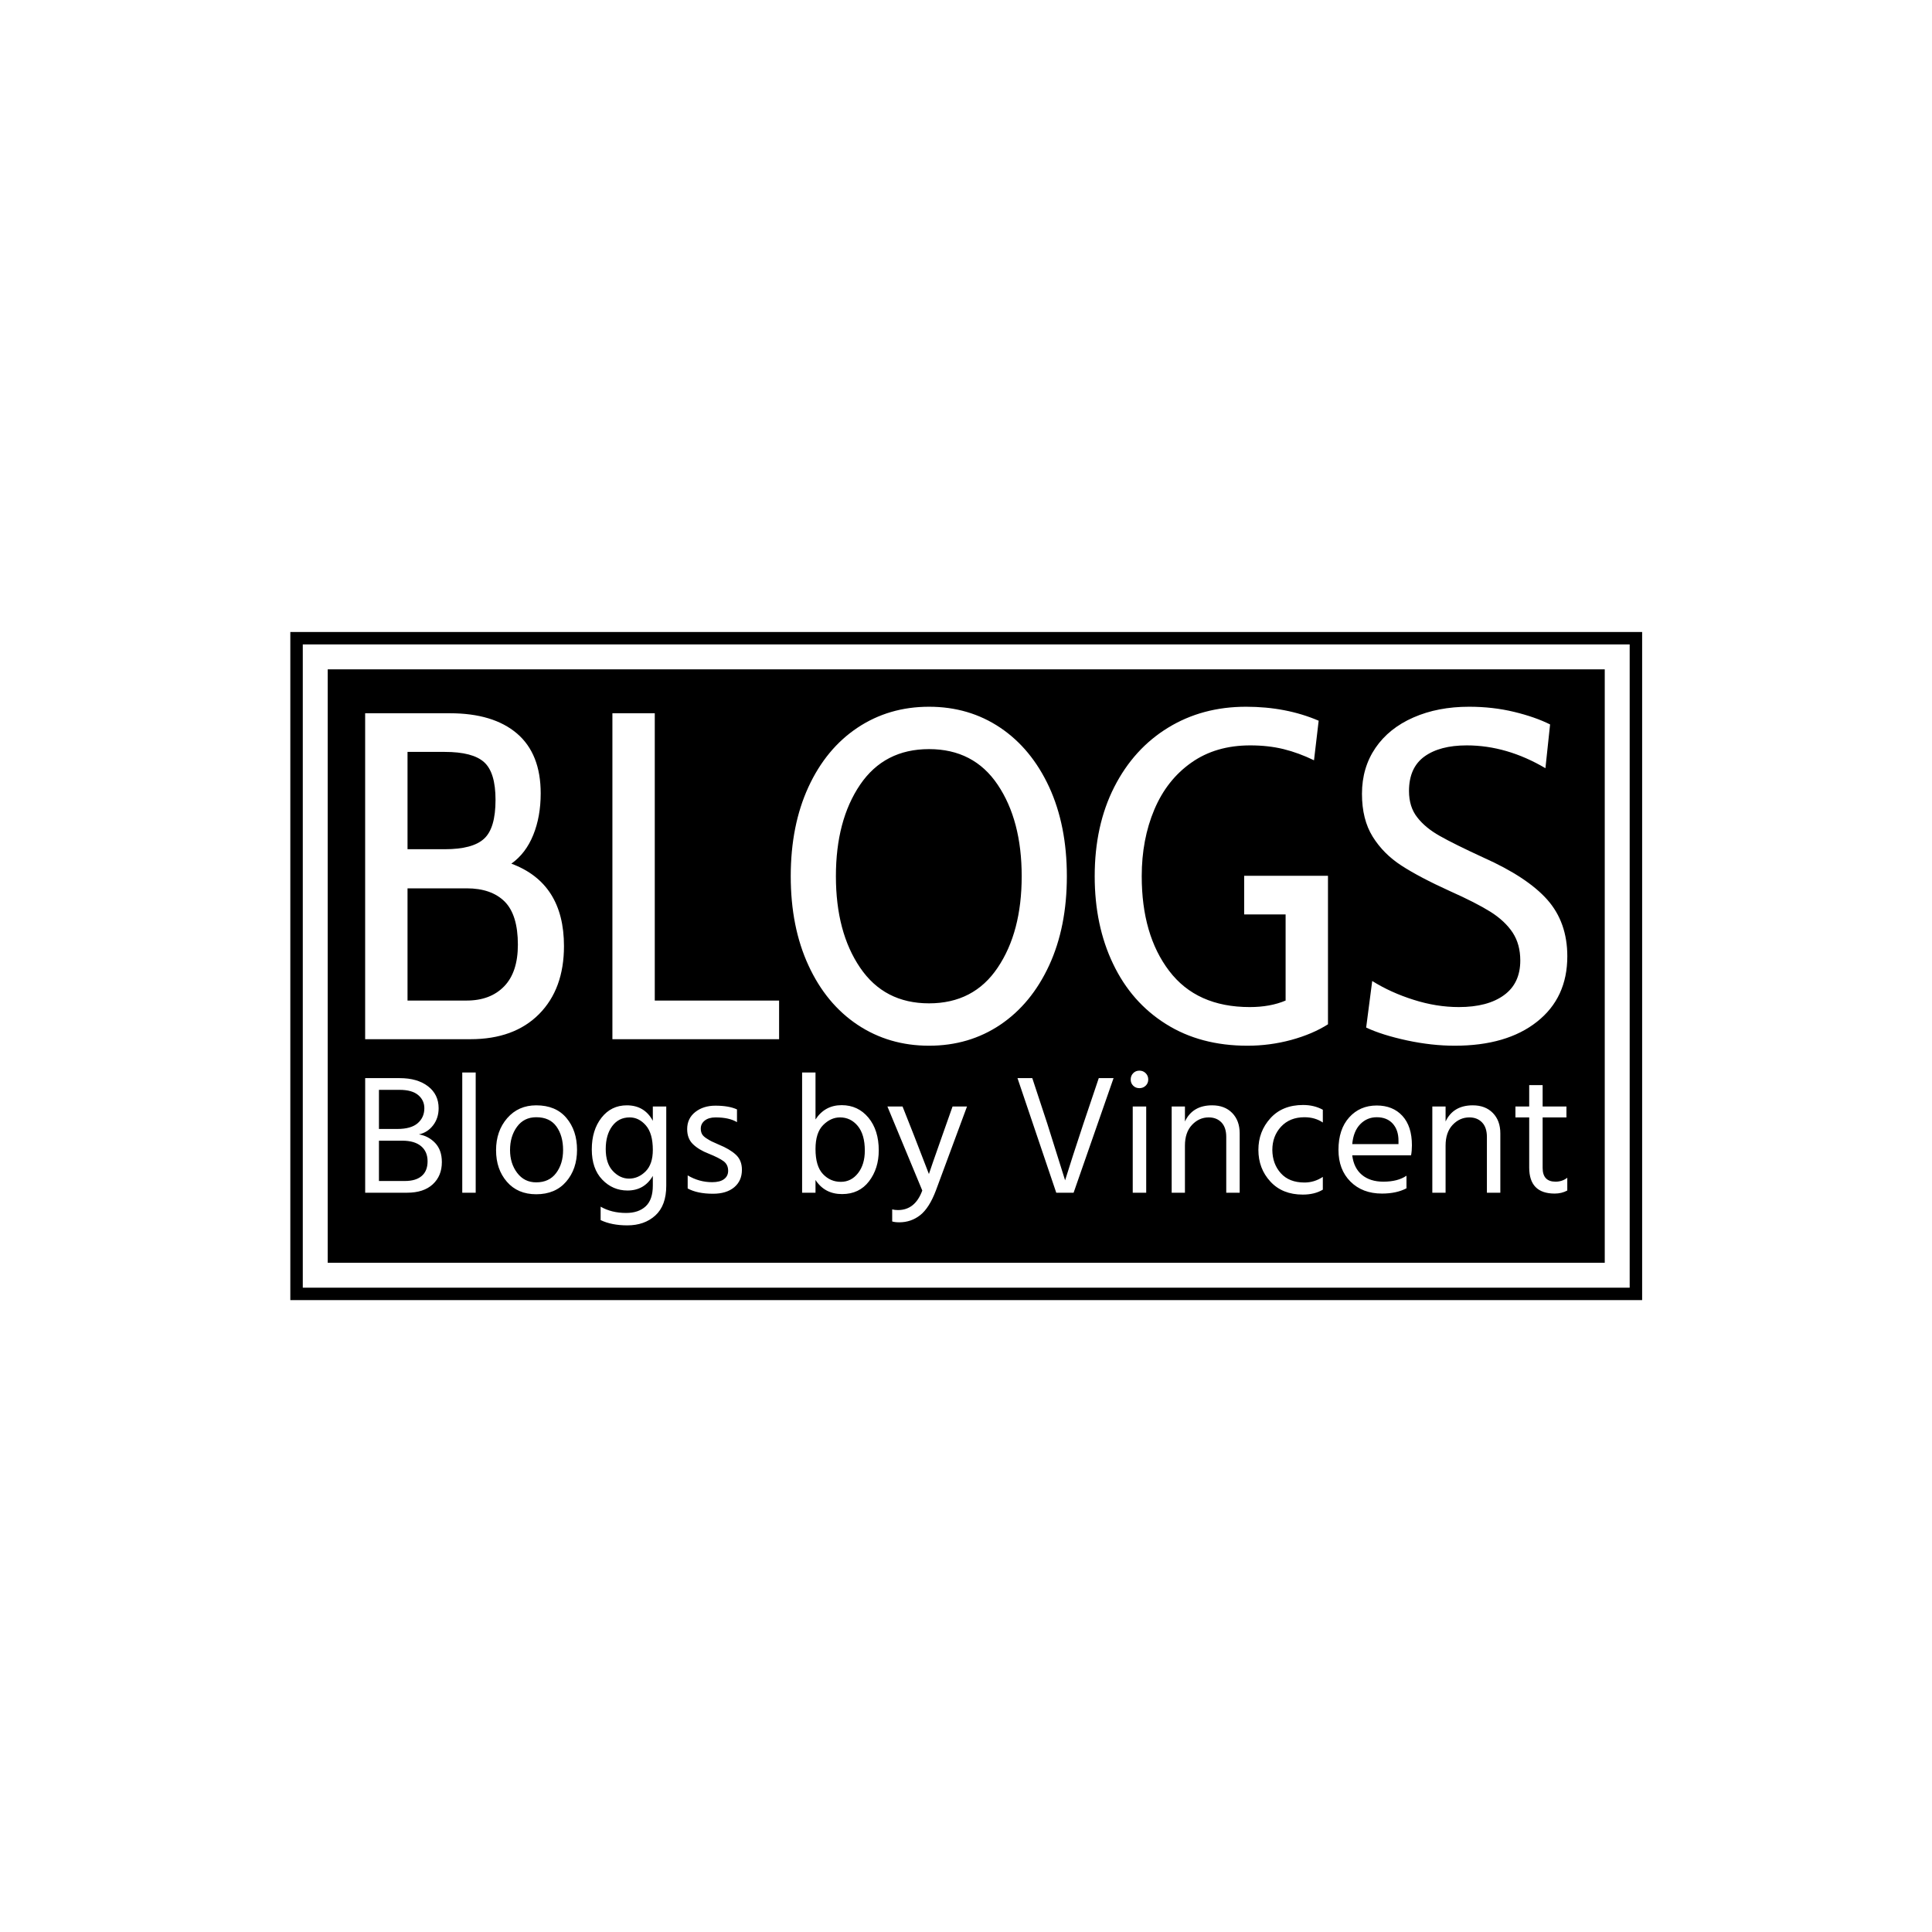 <svg xmlns="http://www.w3.org/2000/svg" version="1.1" xmlns:xlink="http://www.w3.org/1999/xlink" xmlns:svgjs="http://svgjs.dev/svgjs" width="1000" height="1000" viewBox="0 0 1000 1000"><rect width="1000" height="1000" fill="#ffffff"></rect><g transform="matrix(0.7,0,0,0.7,150.119,327.126)"><svg viewBox="0 0 356 176" data-background-color="#7fdbff" preserveAspectRatio="xMidYMid meet" height="494" width="1000" xmlns="http://www.w3.org/2000/svg" xmlns:xlink="http://www.w3.org/1999/xlink"><g id="tight-bounds" transform="matrix(1,0,0,1,-0.06,-0.013)"><svg viewBox="0 0 356.121 176.026" height="176.026" width="356.121"><g><svg viewBox="0 0 356.121 176.026" height="176.026" width="356.121"><g><svg viewBox="0 0 356.121 176.026" height="176.026" width="356.121"><g><path d="M0 176.026v-176.026h356.121v176.026z" fill="#000000" stroke="transparent" stroke-width="0" rx="0%" data-fill-palette-color="tertiary"></path><path d="M3.283 172.743v-169.46h349.554v169.46z" fill="#ffffff" stroke="transparent" stroke-width="0" rx="0%" data-fill-palette-color="quaternary"></path><path d="M9.85 166.177v-156.327h336.421v156.327z" fill="#000000" stroke="transparent" stroke-width="0" data-fill-palette-color="tertiary"></path></g><g transform="matrix(1,0,0,1,19.7,19.7)" id="textblocktransform"><svg viewBox="0 0 316.721 136.627" height="136.627" width="316.721" id="textblock"><g><svg viewBox="0 0 316.721 89.3" height="89.3" width="316.721"><g transform="matrix(1,0,0,1,0,0)"><svg width="316.721" viewBox="3.3 -35.7 129.09 36.4" height="89.3" data-palette-color="#77d4fc"><path d="M19-18.85Q24.65-16.75 24.65-10L24.65-10Q24.65-5.4 21.98-2.7 19.3 0 14.6 0L14.6 0 3.3 0 3.3-35 12.4-35Q17.05-35 19.6-32.83 22.15-30.65 22.15-26.4L22.15-26.4Q22.15-23.9 21.35-21.93 20.55-19.95 19-18.85L19-18.85ZM7.85-30.85L7.85-20.4 11.85-20.4Q14.85-20.4 16.07-21.53 17.3-22.65 17.3-25.7L17.3-25.7Q17.3-28.65 16.07-29.75 14.85-30.85 11.85-30.85L11.85-30.85 7.85-30.85ZM14.2-4.15Q16.75-4.15 18.23-5.68 19.7-7.2 19.7-10.15L19.7-10.15Q19.7-13.35 18.28-14.78 16.85-16.2 14.2-16.2L14.2-16.2 7.85-16.2 7.85-4.15 14.2-4.15ZM29.85 0L29.85-35 34.4-35 34.4-4.15 47.75-4.15 47.75 0 29.85 0ZM63.85 0.7Q59.55 0.7 56.17-1.55 52.8-3.8 50.9-7.93 49-12.05 49-17.5L49-17.5Q49-22.95 50.9-27.08 52.8-31.2 56.17-33.45 59.55-35.7 63.85-35.7L63.85-35.7Q68.15-35.7 71.5-33.45 74.84-31.2 76.75-27.08 78.65-22.95 78.65-17.5L78.65-17.5Q78.65-12.05 76.75-7.93 74.84-3.8 71.5-1.55 68.15 0.7 63.85 0.7L63.85 0.7ZM63.85-3.85Q68.65-3.85 71.22-7.68 73.8-11.5 73.8-17.5L73.8-17.5Q73.8-23.5 71.22-27.33 68.65-31.15 63.85-31.15L63.85-31.15Q59.05-31.15 56.45-27.33 53.85-23.5 53.85-17.5L53.85-17.5Q53.85-11.5 56.45-7.68 59.05-3.85 63.85-3.85L63.85-3.85ZM98.04 0.7Q92.99 0.7 89.29-1.63 85.59-3.95 83.62-8.08 81.64-12.2 81.64-17.5L81.64-17.5Q81.64-22.95 83.74-27.08 85.84-31.2 89.52-33.45 93.19-35.7 97.89-35.7L97.89-35.7Q102.19-35.7 105.69-34.2L105.69-34.2 105.19-29.95Q103.54-30.75 101.92-31.15 100.29-31.55 98.34-31.55L98.34-31.55Q94.64-31.55 92.02-29.7 89.39-27.85 88.04-24.65 86.69-21.45 86.69-17.5L86.69-17.5Q86.69-11.2 89.64-7.33 92.59-3.45 98.29-3.45L98.29-3.45Q100.49-3.45 102.14-4.15L102.14-4.15 102.14-13.4 97.69-13.4 97.69-17.55 106.69-17.55 106.69-1.6Q105.04-0.55 102.74 0.08 100.44 0.7 98.04 0.7L98.04 0.7ZM120.29 0.7Q117.84 0.7 115.17 0.13 112.49-0.45 110.79-1.25L110.79-1.25 111.44-6.25Q113.44-5 115.89-4.23 118.34-3.45 120.74-3.45L120.74-3.45Q123.84-3.45 125.59-4.73 127.34-6 127.34-8.45L127.34-8.45Q127.34-10.2 126.52-11.45 125.69-12.7 124.14-13.68 122.59-14.65 119.79-15.9L119.79-15.9Q116.49-17.4 114.57-18.65 112.64-19.9 111.49-21.75 110.34-23.6 110.34-26.35L110.34-26.35Q110.34-29.15 111.79-31.28 113.24-33.4 115.87-34.55 118.49-35.7 121.84-35.7L121.84-35.7Q124.39-35.7 126.67-35.15 128.94-34.6 130.54-33.8L130.54-33.8 130.04-29.1Q125.89-31.55 121.59-31.55L121.59-31.55Q118.69-31.55 117.04-30.35 115.39-29.15 115.39-26.65L115.39-26.65Q115.39-24.95 116.27-23.83 117.14-22.7 118.69-21.83 120.24-20.95 123.39-19.5L123.39-19.5Q128.09-17.4 130.24-14.98 132.39-12.55 132.39-8.9L132.39-8.9Q132.39-4.45 129.14-1.88 125.89 0.7 120.29 0.7L120.29 0.7Z" opacity="1" transform="matrix(1,0,0,1,0,0)" fill="#ffffff" class="wordmark-text-0" data-fill-palette-color="quaternary" id="text-0"></path></svg></g></svg></g><g transform="matrix(1,0,0,1,0,95.867)"><svg viewBox="0 0 316.721 40.76" height="40.76" width="316.721"><g transform="matrix(1,0,0,1,0,0)"><svg width="316.721" viewBox="3.85 -35.9 353.51 45.5" height="40.76" data-palette-color="#77d4fc"><path d="M7.9-15.3L7.9-3.45 15.55-3.45Q18.75-3.45 20.48-4.93 22.2-6.4 22.2-9.25 22.2-12.1 20.28-13.7 18.35-15.3 14.8-15.3L14.8-15.3 7.9-15.3ZM14-30.25L7.9-30.25 7.9-18.75 13.3-18.75Q17.35-18.75 19.3-20.45 21.25-22.15 21.25-24.85L21.25-24.85Q21.25-27.2 19.43-28.73 17.6-30.25 14-30.25L14-30.25ZM3.85 0L3.85-33.7 14-33.7Q19.2-33.7 22.33-31.3 25.45-28.9 25.45-24.85L25.45-24.85Q25.45-21.95 23.83-19.83 22.2-17.7 19.65-17.15L19.65-17.15Q22.45-16.7 24.43-14.63 26.4-12.55 26.4-9L26.4-9Q26.4-4.95 23.73-2.48 21.05 0 16.15 0L16.15 0 3.85 0ZM36.35 0L32.4 0 32.4-35.35 36.35-35.35 36.35 0ZM54.15 0.45L54.15 0.45Q48.7 0.45 45.52-3.23 42.34-6.9 42.34-12.5L42.34-12.5Q42.34-18.15 45.62-21.93 48.9-25.7 54.15-25.7L54.15-25.7Q59.9-25.7 63.02-22 66.15-18.3 66.15-12.6L66.15-12.6Q66.15-6.95 62.95-3.25 59.75 0.45 54.15 0.45ZM54.15-22.2L54.15-22.2Q50.55-22.2 48.5-19.4 46.45-16.6 46.45-12.55L46.45-12.55Q46.45-8.6 48.55-5.83 50.65-3.05 54.15-3.05L54.15-3.05Q57.95-3.05 60-5.78 62.05-8.5 62.05-12.55L62.05-12.55Q62.05-16.75 60.09-19.48 58.14-22.2 54.15-22.2ZM81.44-4.15L81.44-4.15Q84.19-4.15 86.32-6.28 88.44-8.4 88.44-12.6L88.44-12.6Q88.44-17.45 86.39-19.8 84.34-22.15 81.64-22.15L81.64-22.15Q78.39-22.15 76.49-19.58 74.59-17 74.59-12.85L74.59-12.85Q74.59-8.6 76.69-6.38 78.79-4.15 81.44-4.15ZM88.44-21.15L88.44-25.35 92.39-25.35 92.39-2.05Q92.39 3.75 89.19 6.68 85.99 9.6 80.94 9.6L80.94 9.6Q76.34 9.6 73.09 8.05L73.09 8.05 73.09 4.1Q76.29 5.95 80.59 5.95L80.59 5.95Q84.24 5.95 86.34 4 88.44 2.05 88.44-2.1L88.44-2.1 88.44-4.95Q85.94-0.65 80.99-0.65L80.99-0.65Q76.64-0.65 73.57-3.85 70.49-7.05 70.49-12.75L70.49-12.75Q70.49-18.4 73.34-22.05 76.19-25.7 80.79-25.7L80.79-25.7Q85.99-25.7 88.44-21.15L88.44-21.15ZM113.19-24.5L113.19-24.5 113.19-20.75Q110.89-22.15 106.89-22.15L106.89-22.15Q104.89-22.15 103.72-21.23 102.54-20.3 102.54-18.85L102.54-18.85Q102.54-17.95 102.89-17.28 103.24-16.6 104.27-15.95 105.29-15.3 105.77-15.08 106.24-14.85 107.84-14.15L107.84-14.15Q111.04-12.85 112.84-11.2 114.64-9.55 114.64-6.75L114.64-6.75Q114.64-3.5 112.37-1.6 110.09 0.3 106.14 0.3L106.14 0.3Q101.54 0.3 98.69-1.25L98.69-1.25 98.69-5.1Q102.04-3.1 105.89-3.1L105.89-3.1Q108.19-3.1 109.39-4 110.59-4.9 110.59-6.45L110.59-6.45Q110.59-8.25 109.27-9.25 107.94-10.25 104.84-11.5L104.84-11.5Q101.99-12.6 100.27-14.25 98.54-15.9 98.54-18.7L98.54-18.7Q98.54-21.85 100.92-23.73 103.29-25.6 106.84-25.6L106.84-25.6Q110.79-25.6 113.19-24.5ZM143.73-3.2L143.73-3.2Q146.78-3.2 148.78-5.75 150.78-8.3 150.78-12.4L150.78-12.4Q150.78-17.1 148.71-19.63 146.63-22.15 143.48-22.15L143.48-22.15Q140.78-22.15 138.53-19.9 136.28-17.65 136.28-12.85L136.28-12.85Q136.28-7.8 138.46-5.5 140.63-3.2 143.73-3.2ZM132.34-35.35L136.28-35.35 136.28-21.55Q139.03-25.75 143.98-25.75L143.98-25.75Q148.78-25.75 151.84-22.08 154.88-18.4 154.88-12.45L154.88-12.45Q154.88-7.1 152.01-3.35 149.13 0.4 144.09 0.4L144.09 0.4Q138.98 0.4 136.28-3.75L136.28-3.75 136.28 0 132.34 0 132.34-35.35ZM167.68-0.65L167.68-0.65 157.43-25.35 161.88-25.35 165.18-17 169.63-5.5Q170.03-6.8 173.63-17L173.63-17 176.58-25.35 180.83-25.35 171.68-0.65Q169.73 4.5 167.06 6.6 164.38 8.7 160.93 8.7L160.93 8.7Q159.63 8.7 158.83 8.45L158.83 8.45 158.83 4.9Q159.58 5.1 160.53 5.1L160.53 5.1Q165.58 5.1 167.68-0.65ZM219.58-33.7L223.93-33.7 212.18 0 207.08 0 195.68-33.7 200.03-33.7 204.43-20.35 209.68-3.65Q211.63-9.95 215.08-20.35L215.08-20.35 219.58-33.7ZM233.53 0L229.57 0 229.57-25.35 233.53-25.35 233.53 0ZM229.7-31.48Q228.97-32.2 228.97-33.3 228.97-34.4 229.7-35.15 230.42-35.9 231.53-35.9 232.63-35.9 233.38-35.15 234.13-34.4 234.13-33.3 234.13-32.2 233.38-31.48 232.63-30.75 231.53-30.75 230.42-30.75 229.7-31.48ZM241.02-25.35L244.92-25.35 244.92-20.95Q247.17-25.7 252.92-25.7L252.92-25.7Q256.62-25.7 258.82-23.45 261.02-21.2 261.02-17.45L261.02-17.45 261.02 0 257.07 0 257.07-16.4Q257.07-19.2 255.65-20.68 254.22-22.15 251.92-22.15L251.92-22.15Q249.07-22.15 247-19.95 244.92-17.75 244.92-13.85L244.92-13.85 244.92 0 241.02 0 241.02-25.35ZM270.62-12.55L270.62-12.55Q270.67-8.45 273.12-5.73 275.57-3 280.07-3L280.07-3Q282.97-3 285.47-4.65L285.47-4.65 285.47-0.9Q283.07 0.55 279.57 0.55L279.57 0.55Q273.57 0.55 270.05-3.28 266.52-7.1 266.52-12.6L266.52-12.6Q266.52-18 270.05-21.9 273.57-25.8 279.67-25.8L279.67-25.8Q282.92-25.8 285.47-24.4L285.47-24.4 285.47-20.65Q283.17-22.2 280.07-22.2L280.07-22.2Q275.77-22.2 273.19-19.43 270.62-16.65 270.62-12.55ZM294.12-14.3L307.72-14.3 307.72-15.3Q307.72-18.45 306.02-20.33 304.32-22.2 301.32-22.2L301.32-22.2Q298.47-22.2 296.47-20.15 294.47-18.1 294.12-14.3L294.12-14.3ZM310.07-5L310.07-5 310.07-1.3Q307.12 0.25 302.87 0.25L302.87 0.25Q297.12 0.25 293.59-3.28 290.07-6.8 290.07-12.6L290.07-12.6Q290.07-18.65 293.22-22.15 296.37-25.65 301.32-25.65L301.32-25.65Q306.07-25.65 308.87-22.6 311.67-19.55 311.67-13.95L311.67-13.95Q311.67-12.35 311.42-11L311.42-11 294.12-11Q294.57-7.25 296.97-5.25 299.37-3.25 303.27-3.25L303.27-3.25Q307.52-3.25 310.07-5ZM317.67-25.35L321.57-25.35 321.57-20.95Q323.82-25.7 329.57-25.7L329.57-25.7Q333.27-25.7 335.47-23.45 337.67-21.2 337.67-17.45L337.67-17.45 337.67 0 333.72 0 333.72-16.4Q333.72-19.2 332.29-20.68 330.87-22.15 328.57-22.15L328.57-22.15Q325.72-22.15 323.64-19.95 321.57-17.75 321.57-13.85L321.57-13.85 321.57 0 317.67 0 317.67-25.35ZM357.11-22.15L350.11-22.15 350.11-7.3Q350.11-3.25 353.91-3.25L353.91-3.25Q355.86-3.25 357.36-4.4L357.36-4.4 357.36-0.65Q355.71 0.25 353.66 0.25L353.66 0.25Q346.16 0.25 346.16-7.4L346.16-7.4 346.16-22.15 342.11-22.15 342.11-25.35 346.16-25.35 346.16-31.65 350.11-31.65 350.11-25.35 357.11-25.35 357.11-22.15Z" opacity="1" transform="matrix(1,0,0,1,0,0)" fill="#ffffff" class="slogan-text-1" data-fill-palette-color="quaternary" id="text-1"></path></svg></g></svg></g></svg></g></svg></g><g></g></svg></g><defs></defs></svg><rect width="356.121" height="176.026" fill="none" stroke="none" visibility="hidden"></rect></g></svg></g></svg>